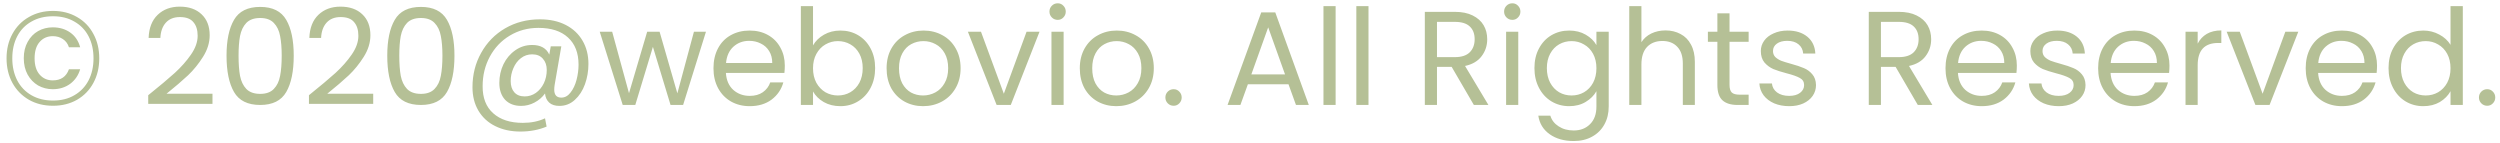 <svg width="262" height="15" viewBox="0 0 262 15" fill="none" xmlns="http://www.w3.org/2000/svg">
<path d="M5.558 1.144C6.501 1.144 7.341 1.359 8.078 1.788C8.815 2.208 9.385 2.796 9.786 3.552C10.197 4.299 10.402 5.153 10.402 6.114C10.402 7.075 10.197 7.934 9.786 8.69C9.385 9.437 8.815 10.025 8.078 10.454C7.341 10.874 6.501 11.084 5.558 11.084C4.606 11.084 3.761 10.874 3.024 10.454C2.287 10.025 1.713 9.437 1.302 8.69C0.891 7.934 0.686 7.075 0.686 6.114C0.686 5.153 0.891 4.299 1.302 3.552C1.713 2.796 2.287 2.208 3.024 1.788C3.761 1.359 4.606 1.144 5.558 1.144ZM5.558 1.704C4.69 1.704 3.934 1.891 3.29 2.264C2.646 2.628 2.151 3.141 1.806 3.804C1.461 4.467 1.288 5.237 1.288 6.114C1.288 6.982 1.461 7.752 1.806 8.424C2.151 9.087 2.646 9.605 3.29 9.978C3.934 10.351 4.69 10.538 5.558 10.538C6.417 10.538 7.163 10.351 7.798 9.978C8.442 9.605 8.937 9.087 9.282 8.424C9.627 7.752 9.8 6.982 9.8 6.114C9.8 5.237 9.627 4.467 9.282 3.804C8.937 3.141 8.442 2.628 7.798 2.264C7.163 1.891 6.417 1.704 5.558 1.704ZM5.53 2.866C4.97 2.866 4.457 2.997 3.99 3.258C3.533 3.519 3.169 3.897 2.898 4.392C2.627 4.877 2.492 5.447 2.492 6.1C2.492 6.753 2.627 7.327 2.898 7.822C3.169 8.307 3.533 8.685 3.99 8.956C4.457 9.217 4.97 9.348 5.53 9.348C6.23 9.348 6.837 9.161 7.35 8.788C7.863 8.405 8.213 7.897 8.4 7.262H7.224C6.944 8.037 6.379 8.424 5.53 8.424C4.97 8.424 4.513 8.223 4.158 7.822C3.803 7.421 3.626 6.851 3.626 6.114C3.626 5.367 3.803 4.793 4.158 4.392C4.513 3.991 4.97 3.79 5.53 3.79C5.941 3.79 6.295 3.893 6.594 4.098C6.893 4.294 7.103 4.579 7.224 4.952H8.4C8.223 4.289 7.877 3.776 7.364 3.412C6.851 3.048 6.239 2.866 5.53 2.866ZM15.534 9.978C16.72 9.026 17.648 8.247 18.32 7.64C18.992 7.024 19.557 6.385 20.014 5.722C20.481 5.05 20.714 4.392 20.714 3.748C20.714 3.141 20.565 2.665 20.266 2.32C19.977 1.965 19.506 1.788 18.852 1.788C18.218 1.788 17.723 1.989 17.368 2.39C17.023 2.782 16.836 3.309 16.808 3.972H15.576C15.614 2.927 15.931 2.119 16.528 1.55C17.126 0.981 17.896 0.696 18.838 0.696C19.8 0.696 20.56 0.962 21.12 1.494C21.69 2.026 21.974 2.759 21.974 3.692C21.974 4.467 21.741 5.223 21.274 5.96C20.817 6.688 20.294 7.332 19.706 7.892C19.118 8.443 18.367 9.087 17.452 9.824H22.268V10.888H15.534V9.978ZM23.741 5.834C23.741 4.229 24.002 2.978 24.525 2.082C25.048 1.177 25.962 0.724 27.269 0.724C28.566 0.724 29.476 1.177 29.999 2.082C30.522 2.978 30.783 4.229 30.783 5.834C30.783 7.467 30.522 8.737 29.999 9.642C29.476 10.547 28.566 11 27.269 11C25.962 11 25.048 10.547 24.525 9.642C24.002 8.737 23.741 7.467 23.741 5.834ZM29.523 5.834C29.523 5.022 29.467 4.336 29.355 3.776C29.252 3.207 29.033 2.749 28.697 2.404C28.37 2.059 27.894 1.886 27.269 1.886C26.634 1.886 26.149 2.059 25.813 2.404C25.486 2.749 25.267 3.207 25.155 3.776C25.052 4.336 25.001 5.022 25.001 5.834C25.001 6.674 25.052 7.379 25.155 7.948C25.267 8.517 25.486 8.975 25.813 9.32C26.149 9.665 26.634 9.838 27.269 9.838C27.894 9.838 28.37 9.665 28.697 9.32C29.033 8.975 29.252 8.517 29.355 7.948C29.467 7.379 29.523 6.674 29.523 5.834ZM32.378 9.978C33.563 9.026 34.492 8.247 35.164 7.64C35.836 7.024 36.401 6.385 36.858 5.722C37.325 5.05 37.558 4.392 37.558 3.748C37.558 3.141 37.409 2.665 37.11 2.32C36.821 1.965 36.349 1.788 35.696 1.788C35.061 1.788 34.567 1.989 34.212 2.39C33.867 2.782 33.68 3.309 33.652 3.972H32.42C32.457 2.927 32.775 2.119 33.372 1.55C33.969 0.981 34.739 0.696 35.682 0.696C36.643 0.696 37.404 0.962 37.964 1.494C38.533 2.026 38.818 2.759 38.818 3.692C38.818 4.467 38.585 5.223 38.118 5.96C37.661 6.688 37.138 7.332 36.55 7.892C35.962 8.443 35.211 9.087 34.296 9.824H39.112V10.888H32.378V9.978ZM40.585 5.834C40.585 4.229 40.846 2.978 41.369 2.082C41.892 1.177 42.806 0.724 44.113 0.724C45.41 0.724 46.32 1.177 46.843 2.082C47.365 2.978 47.627 4.229 47.627 5.834C47.627 7.467 47.365 8.737 46.843 9.642C46.32 10.547 45.41 11 44.113 11C42.806 11 41.892 10.547 41.369 9.642C40.846 8.737 40.585 7.467 40.585 5.834ZM46.367 5.834C46.367 5.022 46.311 4.336 46.199 3.776C46.096 3.207 45.877 2.749 45.541 2.404C45.214 2.059 44.738 1.886 44.113 1.886C43.478 1.886 42.993 2.059 42.657 2.404C42.33 2.749 42.111 3.207 41.999 3.776C41.896 4.336 41.845 5.022 41.845 5.834C41.845 6.674 41.896 7.379 41.999 7.948C42.111 8.517 42.33 8.975 42.657 9.32C42.993 9.665 43.478 9.838 44.113 9.838C44.738 9.838 45.214 9.665 45.541 9.32C45.877 8.975 46.096 8.517 46.199 7.948C46.311 7.379 46.367 6.674 46.367 5.834ZM56.586 2.026C57.622 2.026 58.523 2.222 59.288 2.614C60.053 3.006 60.641 3.557 61.052 4.266C61.462 4.966 61.668 5.778 61.668 6.702C61.668 7.439 61.547 8.149 61.304 8.83C61.061 9.502 60.706 10.048 60.24 10.468C59.782 10.888 59.246 11.098 58.63 11.098C58.163 11.098 57.804 10.981 57.552 10.748C57.3 10.515 57.155 10.197 57.118 9.796C56.828 10.197 56.46 10.515 56.012 10.748C55.573 10.981 55.106 11.098 54.612 11.098C53.903 11.098 53.343 10.883 52.932 10.454C52.531 10.015 52.33 9.427 52.33 8.69C52.33 7.99 52.474 7.337 52.764 6.73C53.062 6.123 53.473 5.638 53.996 5.274C54.519 4.901 55.111 4.714 55.774 4.714C56.66 4.714 57.258 5.05 57.566 5.722L57.72 4.854H58.826L58.126 8.9C58.098 9.077 58.084 9.241 58.084 9.39C58.084 9.95 58.331 10.23 58.826 10.23C59.199 10.23 59.521 10.053 59.792 9.698C60.072 9.343 60.282 8.9 60.422 8.368C60.562 7.827 60.632 7.295 60.632 6.772C60.632 5.549 60.263 4.602 59.526 3.93C58.798 3.258 57.767 2.922 56.432 2.922C55.321 2.922 54.318 3.193 53.422 3.734C52.535 4.266 51.84 4.999 51.336 5.932C50.832 6.865 50.58 7.897 50.58 9.026C50.571 10.258 50.939 11.205 51.686 11.868C52.432 12.54 53.468 12.876 54.794 12.876C55.671 12.876 56.446 12.717 57.118 12.4L57.286 13.268C56.455 13.613 55.541 13.786 54.542 13.786C53.543 13.786 52.661 13.595 51.896 13.212C51.14 12.839 50.552 12.297 50.132 11.588C49.721 10.888 49.516 10.071 49.516 9.138C49.516 7.822 49.819 6.623 50.426 5.54C51.032 4.448 51.873 3.589 52.946 2.964C54.029 2.339 55.242 2.026 56.586 2.026ZM54.99 10.104C55.41 10.104 55.797 9.983 56.152 9.74C56.507 9.488 56.786 9.152 56.992 8.732C57.197 8.303 57.3 7.836 57.3 7.332C57.3 6.847 57.164 6.455 56.894 6.156C56.633 5.848 56.259 5.694 55.774 5.694C55.326 5.694 54.929 5.829 54.584 6.1C54.248 6.361 53.986 6.711 53.8 7.15C53.613 7.579 53.52 8.027 53.52 8.494C53.52 8.989 53.646 9.381 53.898 9.67C54.15 9.959 54.514 10.104 54.99 10.104ZM73.984 3.328L71.59 11H70.273L68.425 4.91L66.578 11H65.261L62.853 3.328H64.156L65.919 9.768L67.823 3.328H69.126L70.987 9.782L72.724 3.328H73.984ZM82.248 6.87C82.248 7.113 82.234 7.369 82.206 7.64H76.074C76.121 8.396 76.377 8.989 76.844 9.418C77.32 9.838 77.894 10.048 78.566 10.048C79.117 10.048 79.574 9.922 79.938 9.67C80.311 9.409 80.573 9.063 80.722 8.634H82.094C81.889 9.371 81.478 9.973 80.862 10.44C80.246 10.897 79.481 11.126 78.566 11.126C77.838 11.126 77.185 10.963 76.606 10.636C76.037 10.309 75.589 9.847 75.262 9.25C74.935 8.643 74.772 7.943 74.772 7.15C74.772 6.357 74.931 5.661 75.248 5.064C75.565 4.467 76.009 4.009 76.578 3.692C77.157 3.365 77.819 3.202 78.566 3.202C79.294 3.202 79.938 3.361 80.498 3.678C81.058 3.995 81.487 4.434 81.786 4.994C82.094 5.545 82.248 6.17 82.248 6.87ZM80.932 6.604C80.932 6.119 80.825 5.703 80.61 5.358C80.395 5.003 80.101 4.737 79.728 4.56C79.364 4.373 78.958 4.28 78.51 4.28C77.866 4.28 77.315 4.485 76.858 4.896C76.41 5.307 76.153 5.876 76.088 6.604H80.932ZM85.204 4.756C85.465 4.299 85.848 3.925 86.352 3.636C86.856 3.347 87.43 3.202 88.074 3.202C88.764 3.202 89.385 3.365 89.936 3.692C90.486 4.019 90.92 4.481 91.238 5.078C91.555 5.666 91.714 6.352 91.714 7.136C91.714 7.911 91.555 8.601 91.238 9.208C90.92 9.815 90.482 10.286 89.922 10.622C89.371 10.958 88.755 11.126 88.074 11.126C87.411 11.126 86.828 10.981 86.324 10.692C85.829 10.403 85.456 10.034 85.204 9.586V11H83.93V0.64H85.204V4.756ZM90.412 7.136C90.412 6.557 90.295 6.053 90.062 5.624C89.828 5.195 89.511 4.868 89.11 4.644C88.718 4.42 88.284 4.308 87.808 4.308C87.341 4.308 86.907 4.425 86.506 4.658C86.114 4.882 85.796 5.213 85.554 5.652C85.32 6.081 85.204 6.581 85.204 7.15C85.204 7.729 85.32 8.237 85.554 8.676C85.796 9.105 86.114 9.437 86.506 9.67C86.907 9.894 87.341 10.006 87.808 10.006C88.284 10.006 88.718 9.894 89.11 9.67C89.511 9.437 89.828 9.105 90.062 8.676C90.295 8.237 90.412 7.724 90.412 7.136ZM96.737 11.126C96.018 11.126 95.365 10.963 94.776 10.636C94.198 10.309 93.74 9.847 93.404 9.25C93.078 8.643 92.915 7.943 92.915 7.15C92.915 6.366 93.082 5.675 93.418 5.078C93.764 4.471 94.231 4.009 94.819 3.692C95.406 3.365 96.064 3.202 96.793 3.202C97.52 3.202 98.178 3.365 98.766 3.692C99.355 4.009 99.817 4.467 100.153 5.064C100.498 5.661 100.671 6.357 100.671 7.15C100.671 7.943 100.493 8.643 100.139 9.25C99.793 9.847 99.322 10.309 98.725 10.636C98.127 10.963 97.465 11.126 96.737 11.126ZM96.737 10.006C97.194 10.006 97.623 9.899 98.025 9.684C98.426 9.469 98.748 9.147 98.99 8.718C99.243 8.289 99.368 7.766 99.368 7.15C99.368 6.534 99.247 6.011 99.004 5.582C98.762 5.153 98.445 4.835 98.052 4.63C97.66 4.415 97.236 4.308 96.778 4.308C96.312 4.308 95.882 4.415 95.49 4.63C95.108 4.835 94.8 5.153 94.567 5.582C94.333 6.011 94.216 6.534 94.216 7.15C94.216 7.775 94.329 8.303 94.552 8.732C94.786 9.161 95.094 9.483 95.477 9.698C95.859 9.903 96.279 10.006 96.737 10.006ZM105.202 9.824L107.582 3.328H108.94L105.93 11H104.446L101.436 3.328H102.808L105.202 9.824ZM110.851 2.082C110.609 2.082 110.403 1.998 110.235 1.83C110.067 1.662 109.983 1.457 109.983 1.214C109.983 0.971 110.067 0.766 110.235 0.598C110.403 0.43 110.609 0.346 110.851 0.346C111.085 0.346 111.281 0.43 111.439 0.598C111.607 0.766 111.691 0.971 111.691 1.214C111.691 1.457 111.607 1.662 111.439 1.83C111.281 1.998 111.085 2.082 110.851 2.082ZM111.467 3.328V11H110.193V3.328H111.467ZM116.985 11.126C116.266 11.126 115.613 10.963 115.025 10.636C114.446 10.309 113.989 9.847 113.653 9.25C113.326 8.643 113.163 7.943 113.163 7.15C113.163 6.366 113.331 5.675 113.667 5.078C114.012 4.471 114.479 4.009 115.067 3.692C115.655 3.365 116.313 3.202 117.041 3.202C117.769 3.202 118.427 3.365 119.015 3.692C119.603 4.009 120.065 4.467 120.401 5.064C120.746 5.661 120.919 6.357 120.919 7.15C120.919 7.943 120.741 8.643 120.387 9.25C120.041 9.847 119.57 10.309 118.973 10.636C118.375 10.963 117.713 11.126 116.985 11.126ZM116.985 10.006C117.442 10.006 117.871 9.899 118.273 9.684C118.674 9.469 118.996 9.147 119.239 8.718C119.491 8.289 119.617 7.766 119.617 7.15C119.617 6.534 119.495 6.011 119.253 5.582C119.01 5.153 118.693 4.835 118.301 4.63C117.909 4.415 117.484 4.308 117.027 4.308C116.56 4.308 116.131 4.415 115.739 4.63C115.356 4.835 115.048 5.153 114.815 5.582C114.581 6.011 114.465 6.534 114.465 7.15C114.465 7.775 114.577 8.303 114.801 8.732C115.034 9.161 115.342 9.483 115.725 9.698C116.107 9.903 116.527 10.006 116.985 10.006ZM123 11.084C122.757 11.084 122.552 11 122.384 10.832C122.216 10.664 122.132 10.459 122.132 10.216C122.132 9.973 122.216 9.768 122.384 9.6C122.552 9.432 122.757 9.348 123 9.348C123.233 9.348 123.429 9.432 123.588 9.6C123.756 9.768 123.84 9.973 123.84 10.216C123.84 10.459 123.756 10.664 123.588 10.832C123.429 11 123.233 11.084 123 11.084ZM135.034 8.83H130.778L129.994 11H128.649L132.178 1.298H133.648L137.162 11H135.818L135.034 8.83ZM134.67 7.794L132.906 2.866L131.142 7.794H134.67ZM139.973 0.64V11H138.699V0.64H139.973ZM143.418 0.64V11H142.144V0.64H143.418ZM154.46 11L152.136 7.01H150.596V11H149.322V1.242H152.472C153.209 1.242 153.83 1.368 154.334 1.62C154.847 1.872 155.23 2.213 155.482 2.642C155.734 3.071 155.86 3.561 155.86 4.112C155.86 4.784 155.664 5.377 155.272 5.89C154.889 6.403 154.311 6.744 153.536 6.912L155.986 11H154.46ZM150.596 5.988H152.472C153.163 5.988 153.681 5.82 154.026 5.484C154.371 5.139 154.544 4.681 154.544 4.112C154.544 3.533 154.371 3.085 154.026 2.768C153.69 2.451 153.172 2.292 152.472 2.292H150.596V5.988ZM158.498 2.082C158.255 2.082 158.05 1.998 157.882 1.83C157.714 1.662 157.63 1.457 157.63 1.214C157.63 0.971 157.714 0.766 157.882 0.598C158.05 0.43 158.255 0.346 158.498 0.346C158.731 0.346 158.927 0.43 159.086 0.598C159.254 0.766 159.338 0.971 159.338 1.214C159.338 1.457 159.254 1.662 159.086 1.83C158.927 1.998 158.731 2.082 158.498 2.082ZM159.114 3.328V11H157.84V3.328H159.114ZM164.449 3.202C165.112 3.202 165.69 3.347 166.185 3.636C166.689 3.925 167.062 4.289 167.305 4.728V3.328H168.593V11.168C168.593 11.868 168.444 12.489 168.145 13.03C167.846 13.581 167.417 14.01 166.857 14.318C166.306 14.626 165.662 14.78 164.925 14.78C163.917 14.78 163.077 14.542 162.405 14.066C161.733 13.59 161.336 12.941 161.215 12.12H162.475C162.615 12.587 162.904 12.96 163.343 13.24C163.782 13.529 164.309 13.674 164.925 13.674C165.625 13.674 166.194 13.455 166.633 13.016C167.081 12.577 167.305 11.961 167.305 11.168V9.558C167.053 10.006 166.68 10.379 166.185 10.678C165.69 10.977 165.112 11.126 164.449 11.126C163.768 11.126 163.147 10.958 162.587 10.622C162.036 10.286 161.602 9.815 161.285 9.208C160.968 8.601 160.809 7.911 160.809 7.136C160.809 6.352 160.968 5.666 161.285 5.078C161.602 4.481 162.036 4.019 162.587 3.692C163.147 3.365 163.768 3.202 164.449 3.202ZM167.305 7.15C167.305 6.571 167.188 6.067 166.955 5.638C166.722 5.209 166.404 4.882 166.003 4.658C165.611 4.425 165.177 4.308 164.701 4.308C164.225 4.308 163.791 4.42 163.399 4.644C163.007 4.868 162.694 5.195 162.461 5.624C162.228 6.053 162.111 6.557 162.111 7.136C162.111 7.724 162.228 8.237 162.461 8.676C162.694 9.105 163.007 9.437 163.399 9.67C163.791 9.894 164.225 10.006 164.701 10.006C165.177 10.006 165.611 9.894 166.003 9.67C166.404 9.437 166.722 9.105 166.955 8.676C167.188 8.237 167.305 7.729 167.305 7.15ZM174.554 3.188C175.133 3.188 175.655 3.314 176.122 3.566C176.589 3.809 176.953 4.177 177.214 4.672C177.485 5.167 177.62 5.769 177.62 6.478V11H176.36V6.66C176.36 5.895 176.169 5.311 175.786 4.91C175.403 4.499 174.881 4.294 174.218 4.294C173.546 4.294 173.009 4.504 172.608 4.924C172.216 5.344 172.02 5.955 172.02 6.758V11H170.746V0.64H172.02V4.42C172.272 4.028 172.617 3.725 173.056 3.51C173.504 3.295 174.003 3.188 174.554 3.188ZM181.255 4.378V8.9C181.255 9.273 181.334 9.539 181.493 9.698C181.652 9.847 181.927 9.922 182.319 9.922H183.257V11H182.109C181.4 11 180.868 10.837 180.513 10.51C180.158 10.183 179.981 9.647 179.981 8.9V4.378H178.987V3.328H179.981V1.396H181.255V3.328H183.257V4.378H181.255ZM187.517 11.126C186.929 11.126 186.401 11.028 185.935 10.832C185.468 10.627 185.099 10.347 184.829 9.992C184.558 9.628 184.409 9.213 184.381 8.746H185.697C185.734 9.129 185.911 9.441 186.229 9.684C186.555 9.927 186.98 10.048 187.503 10.048C187.988 10.048 188.371 9.941 188.651 9.726C188.931 9.511 189.071 9.241 189.071 8.914C189.071 8.578 188.921 8.331 188.623 8.172C188.324 8.004 187.862 7.841 187.237 7.682C186.667 7.533 186.201 7.383 185.837 7.234C185.482 7.075 185.174 6.847 184.913 6.548C184.661 6.24 184.535 5.839 184.535 5.344C184.535 4.952 184.651 4.593 184.885 4.266C185.118 3.939 185.449 3.683 185.879 3.496C186.308 3.3 186.798 3.202 187.349 3.202C188.198 3.202 188.884 3.417 189.407 3.846C189.929 4.275 190.209 4.863 190.247 5.61H188.973C188.945 5.209 188.781 4.887 188.483 4.644C188.193 4.401 187.801 4.28 187.307 4.28C186.849 4.28 186.485 4.378 186.215 4.574C185.944 4.77 185.809 5.027 185.809 5.344C185.809 5.596 185.888 5.806 186.047 5.974C186.215 6.133 186.42 6.263 186.663 6.366C186.915 6.459 187.26 6.567 187.699 6.688C188.249 6.837 188.697 6.987 189.043 7.136C189.388 7.276 189.682 7.491 189.925 7.78C190.177 8.069 190.307 8.447 190.317 8.914C190.317 9.334 190.2 9.712 189.967 10.048C189.733 10.384 189.402 10.65 188.973 10.846C188.553 11.033 188.067 11.126 187.517 11.126ZM200.986 11L198.662 7.01H197.122V11H195.848V1.242H198.998C199.735 1.242 200.356 1.368 200.86 1.62C201.373 1.872 201.756 2.213 202.008 2.642C202.26 3.071 202.386 3.561 202.386 4.112C202.386 4.784 202.19 5.377 201.798 5.89C201.415 6.403 200.836 6.744 200.062 6.912L202.512 11H200.986ZM197.122 5.988H198.998C199.688 5.988 200.206 5.82 200.552 5.484C200.897 5.139 201.07 4.681 201.07 4.112C201.07 3.533 200.897 3.085 200.552 2.768C200.216 2.451 199.698 2.292 198.998 2.292H197.122V5.988ZM211.365 6.87C211.365 7.113 211.351 7.369 211.323 7.64H205.191C205.238 8.396 205.494 8.989 205.961 9.418C206.437 9.838 207.011 10.048 207.683 10.048C208.234 10.048 208.691 9.922 209.055 9.67C209.428 9.409 209.69 9.063 209.839 8.634H211.211C211.006 9.371 210.595 9.973 209.979 10.44C209.363 10.897 208.598 11.126 207.683 11.126C206.955 11.126 206.302 10.963 205.723 10.636C205.154 10.309 204.706 9.847 204.379 9.25C204.052 8.643 203.889 7.943 203.889 7.15C203.889 6.357 204.048 5.661 204.365 5.064C204.682 4.467 205.126 4.009 205.695 3.692C206.274 3.365 206.936 3.202 207.683 3.202C208.411 3.202 209.055 3.361 209.615 3.678C210.175 3.995 210.604 4.434 210.903 4.994C211.211 5.545 211.365 6.17 211.365 6.87ZM210.049 6.604C210.049 6.119 209.942 5.703 209.727 5.358C209.512 5.003 209.218 4.737 208.845 4.56C208.481 4.373 208.075 4.28 207.627 4.28C206.983 4.28 206.432 4.485 205.975 4.896C205.527 5.307 205.27 5.876 205.205 6.604H210.049ZM215.763 11.126C215.175 11.126 214.647 11.028 214.181 10.832C213.714 10.627 213.345 10.347 213.075 9.992C212.804 9.628 212.655 9.213 212.627 8.746H213.943C213.98 9.129 214.157 9.441 214.475 9.684C214.801 9.927 215.226 10.048 215.749 10.048C216.234 10.048 216.617 9.941 216.897 9.726C217.177 9.511 217.317 9.241 217.317 8.914C217.317 8.578 217.167 8.331 216.869 8.172C216.57 8.004 216.108 7.841 215.483 7.682C214.913 7.533 214.447 7.383 214.083 7.234C213.728 7.075 213.42 6.847 213.159 6.548C212.907 6.24 212.781 5.839 212.781 5.344C212.781 4.952 212.897 4.593 213.131 4.266C213.364 3.939 213.695 3.683 214.125 3.496C214.554 3.3 215.044 3.202 215.595 3.202C216.444 3.202 217.13 3.417 217.653 3.846C218.175 4.275 218.455 4.863 218.493 5.61H217.219C217.191 5.209 217.027 4.887 216.729 4.644C216.439 4.401 216.047 4.28 215.553 4.28C215.095 4.28 214.731 4.378 214.461 4.574C214.19 4.77 214.055 5.027 214.055 5.344C214.055 5.596 214.134 5.806 214.293 5.974C214.461 6.133 214.666 6.263 214.909 6.366C215.161 6.459 215.506 6.567 215.945 6.688C216.495 6.837 216.943 6.987 217.289 7.136C217.634 7.276 217.928 7.491 218.171 7.78C218.423 8.069 218.553 8.447 218.563 8.914C218.563 9.334 218.446 9.712 218.213 10.048C217.979 10.384 217.648 10.65 217.219 10.846C216.799 11.033 216.313 11.126 215.763 11.126ZM227.361 6.87C227.361 7.113 227.347 7.369 227.319 7.64H221.187C221.234 8.396 221.491 8.989 221.957 9.418C222.433 9.838 223.007 10.048 223.679 10.048C224.23 10.048 224.687 9.922 225.051 9.67C225.425 9.409 225.686 9.063 225.835 8.634H227.207C227.002 9.371 226.591 9.973 225.975 10.44C225.359 10.897 224.594 11.126 223.679 11.126C222.951 11.126 222.298 10.963 221.719 10.636C221.15 10.309 220.702 9.847 220.375 9.25C220.049 8.643 219.885 7.943 219.885 7.15C219.885 6.357 220.044 5.661 220.361 5.064C220.679 4.467 221.122 4.009 221.691 3.692C222.27 3.365 222.933 3.202 223.679 3.202C224.407 3.202 225.051 3.361 225.611 3.678C226.171 3.995 226.601 4.434 226.899 4.994C227.207 5.545 227.361 6.17 227.361 6.87ZM226.045 6.604C226.045 6.119 225.938 5.703 225.723 5.358C225.509 5.003 225.215 4.737 224.841 4.56C224.477 4.373 224.071 4.28 223.623 4.28C222.979 4.28 222.429 4.485 221.971 4.896C221.523 5.307 221.267 5.876 221.201 6.604H226.045ZM230.317 4.574C230.541 4.135 230.858 3.795 231.269 3.552C231.689 3.309 232.198 3.188 232.795 3.188V4.504H232.459C231.031 4.504 230.317 5.279 230.317 6.828V11H229.043V3.328H230.317V4.574ZM237.122 9.824L239.502 3.328H240.86L237.85 11H236.366L233.356 3.328H234.728L237.122 9.824ZM249.113 6.87C249.113 7.113 249.099 7.369 249.071 7.64H242.939C242.986 8.396 243.242 8.989 243.709 9.418C244.185 9.838 244.759 10.048 245.431 10.048C245.982 10.048 246.439 9.922 246.803 9.67C247.176 9.409 247.438 9.063 247.587 8.634H248.959C248.754 9.371 248.343 9.973 247.727 10.44C247.111 10.897 246.346 11.126 245.431 11.126C244.703 11.126 244.05 10.963 243.471 10.636C242.902 10.309 242.454 9.847 242.127 9.25C241.8 8.643 241.637 7.943 241.637 7.15C241.637 6.357 241.796 5.661 242.113 5.064C242.43 4.467 242.874 4.009 243.443 3.692C244.022 3.365 244.684 3.202 245.431 3.202C246.159 3.202 246.803 3.361 247.363 3.678C247.923 3.995 248.352 4.434 248.651 4.994C248.959 5.545 249.113 6.17 249.113 6.87ZM247.797 6.604C247.797 6.119 247.69 5.703 247.475 5.358C247.26 5.003 246.966 4.737 246.593 4.56C246.229 4.373 245.823 4.28 245.375 4.28C244.731 4.28 244.18 4.485 243.723 4.896C243.275 5.307 243.018 5.876 242.953 6.604H247.797ZM250.319 7.136C250.319 6.352 250.477 5.666 250.795 5.078C251.112 4.481 251.546 4.019 252.097 3.692C252.657 3.365 253.282 3.202 253.973 3.202C254.57 3.202 255.125 3.342 255.639 3.622C256.152 3.893 256.544 4.252 256.815 4.7V0.64H258.103V11H256.815V9.558C256.563 10.015 256.189 10.393 255.695 10.692C255.2 10.981 254.621 11.126 253.959 11.126C253.277 11.126 252.657 10.958 252.097 10.622C251.546 10.286 251.112 9.815 250.795 9.208C250.477 8.601 250.319 7.911 250.319 7.136ZM256.815 7.15C256.815 6.571 256.698 6.067 256.465 5.638C256.231 5.209 255.914 4.882 255.513 4.658C255.121 4.425 254.687 4.308 254.211 4.308C253.735 4.308 253.301 4.42 252.909 4.644C252.517 4.868 252.204 5.195 251.971 5.624C251.737 6.053 251.621 6.557 251.621 7.136C251.621 7.724 251.737 8.237 251.971 8.676C252.204 9.105 252.517 9.437 252.909 9.67C253.301 9.894 253.735 10.006 254.211 10.006C254.687 10.006 255.121 9.894 255.513 9.67C255.914 9.437 256.231 9.105 256.465 8.676C256.698 8.237 256.815 7.729 256.815 7.15ZM260.662 11.084C260.419 11.084 260.214 11 260.046 10.832C259.878 10.664 259.794 10.459 259.794 10.216C259.794 9.973 259.878 9.768 260.046 9.6C260.214 9.432 260.419 9.348 260.662 9.348C260.895 9.348 261.091 9.432 261.25 9.6C261.418 9.768 261.502 9.973 261.502 10.216C261.502 10.459 261.418 10.664 261.25 10.832C261.091 11 260.895 11.084 260.662 11.084Z" fill="#B5C096"/>
</svg>
